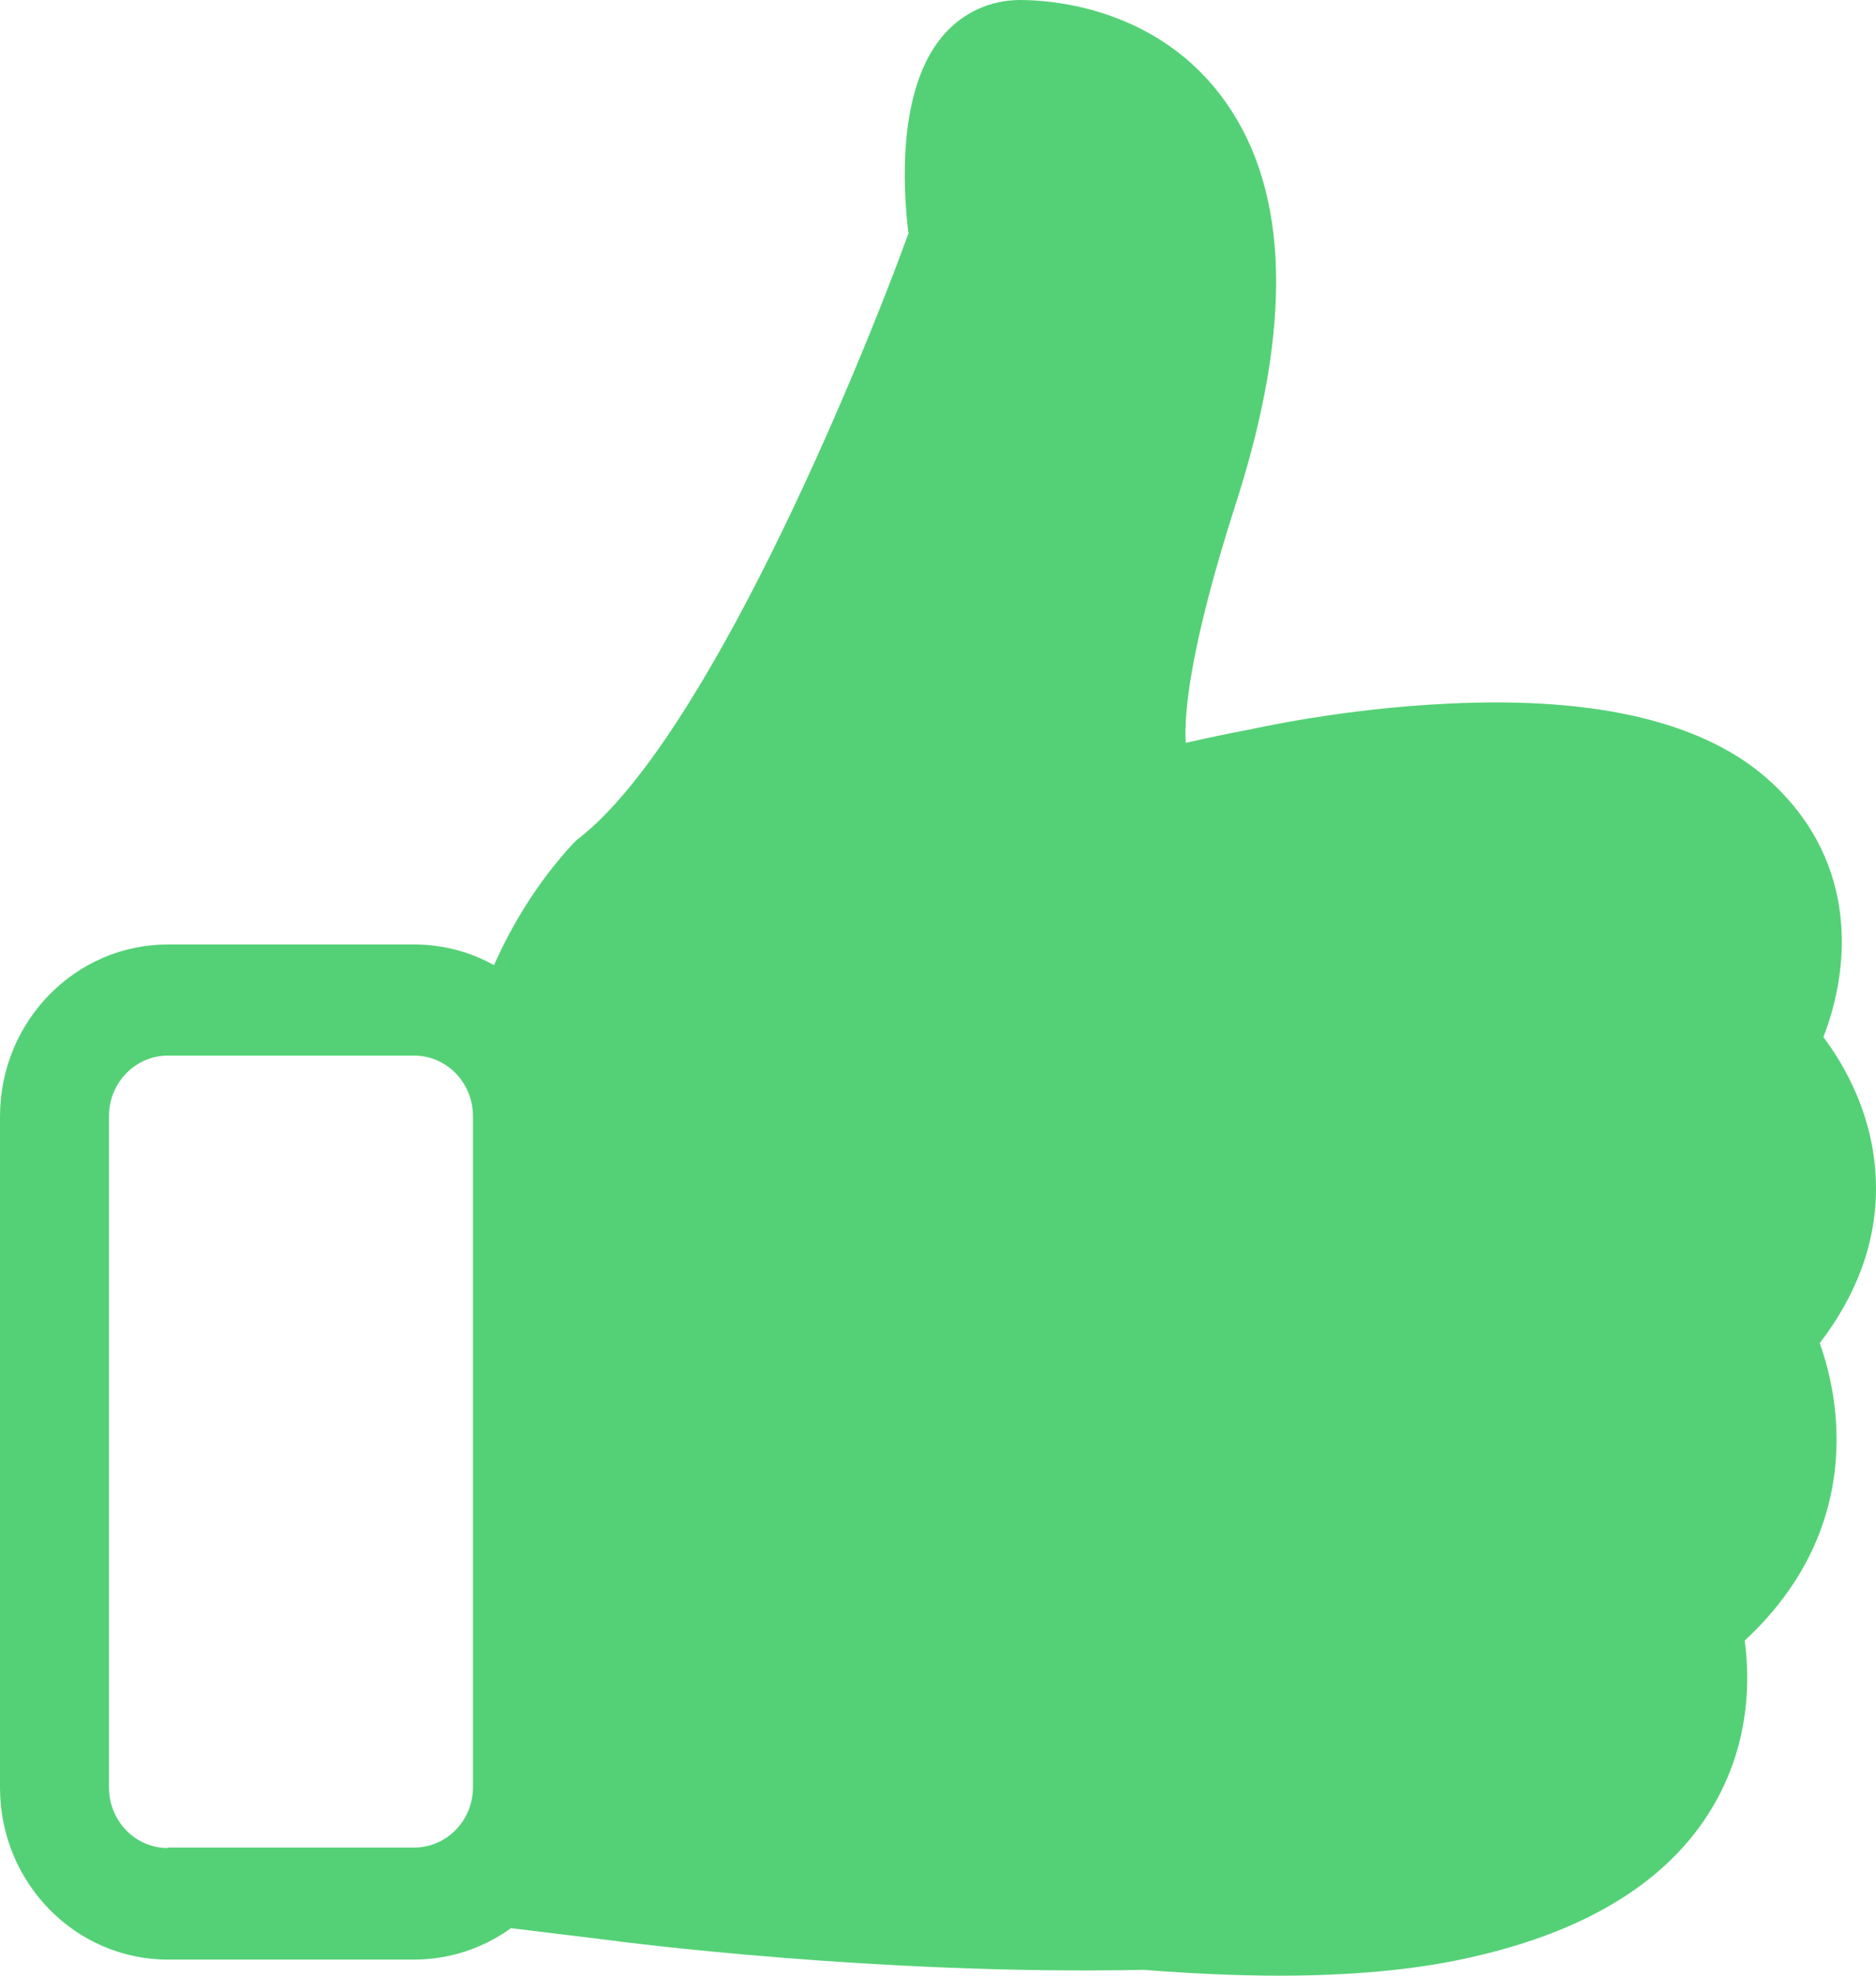 <?xml version="1.0" encoding="UTF-8"?>
<svg width="19px" height="20px" viewBox="0 0 19 20" version="1.1" xmlns="http://www.w3.org/2000/svg" xmlns:xlink="http://www.w3.org/1999/xlink">
    <!-- Generator: Sketch 55.2 (78181) - https://sketchapp.com -->
    <title>like</title>
    <desc>Created with Sketch.</desc>
    <g id="Page-1" stroke="none" stroke-width="1" fill="none" fill-rule="evenodd">
        <g id="ag-game-userreview-white" transform="translate(-738, -896)" fill="#54D176" fill-rule="nonzero">
            <g id="rev-1-copy-5" transform="translate(199, 340)">
                <path d="M557.43,569.597 C557.83,569.074 558.022,568.514 557.998,567.936 C557.973,567.301 557.695,566.803 557.467,566.498 C557.732,565.82 557.834,564.754 556.947,563.926 C556.298,563.319 555.194,563.047 553.665,563.123 C552.59,563.173 551.691,563.378 551.654,563.386 L551.65,563.386 C551.446,563.424 551.229,563.47 551.009,563.52 C550.992,563.252 551.037,562.587 551.519,561.09 C552.092,559.308 552.059,557.945 551.413,557.033 C550.735,556.075 549.652,556 549.333,556 C549.026,556 548.744,556.13 548.544,556.368 C548.09,556.908 548.143,557.903 548.201,558.363 C547.661,559.844 546.149,563.474 544.869,564.482 C544.845,564.499 544.824,564.519 544.804,564.54 C544.428,564.946 544.175,565.385 544.003,565.77 C543.762,565.636 543.488,565.561 543.194,565.561 L540.7,565.561 C539.76,565.561 539,566.343 539,567.301 L539,574.097 C539,575.059 539.764,575.837 540.7,575.837 L543.194,575.837 C543.557,575.837 543.897,575.72 544.175,575.519 L545.135,575.636 C545.282,575.657 547.898,575.996 550.583,575.941 C551.07,575.979 551.528,576 551.953,576 C552.684,576 553.322,575.941 553.853,575.824 C555.104,575.552 555.958,575.009 556.392,574.21 C556.723,573.599 556.723,572.993 556.67,572.608 C557.483,571.855 557.626,571.023 557.597,570.437 C557.581,570.099 557.507,569.81 557.43,569.597 Z M540.7,574.708 C540.369,574.708 540.104,574.432 540.104,574.097 L540.104,567.297 C540.104,566.958 540.373,566.686 540.7,566.686 L543.194,566.686 C543.525,566.686 543.79,566.962 543.79,567.297 L543.79,574.093 C543.79,574.432 543.521,574.703 543.194,574.703 L540.7,574.703 L540.7,574.708 Z" id="like"></path>
            </g>
        </g>
    </g>
</svg>